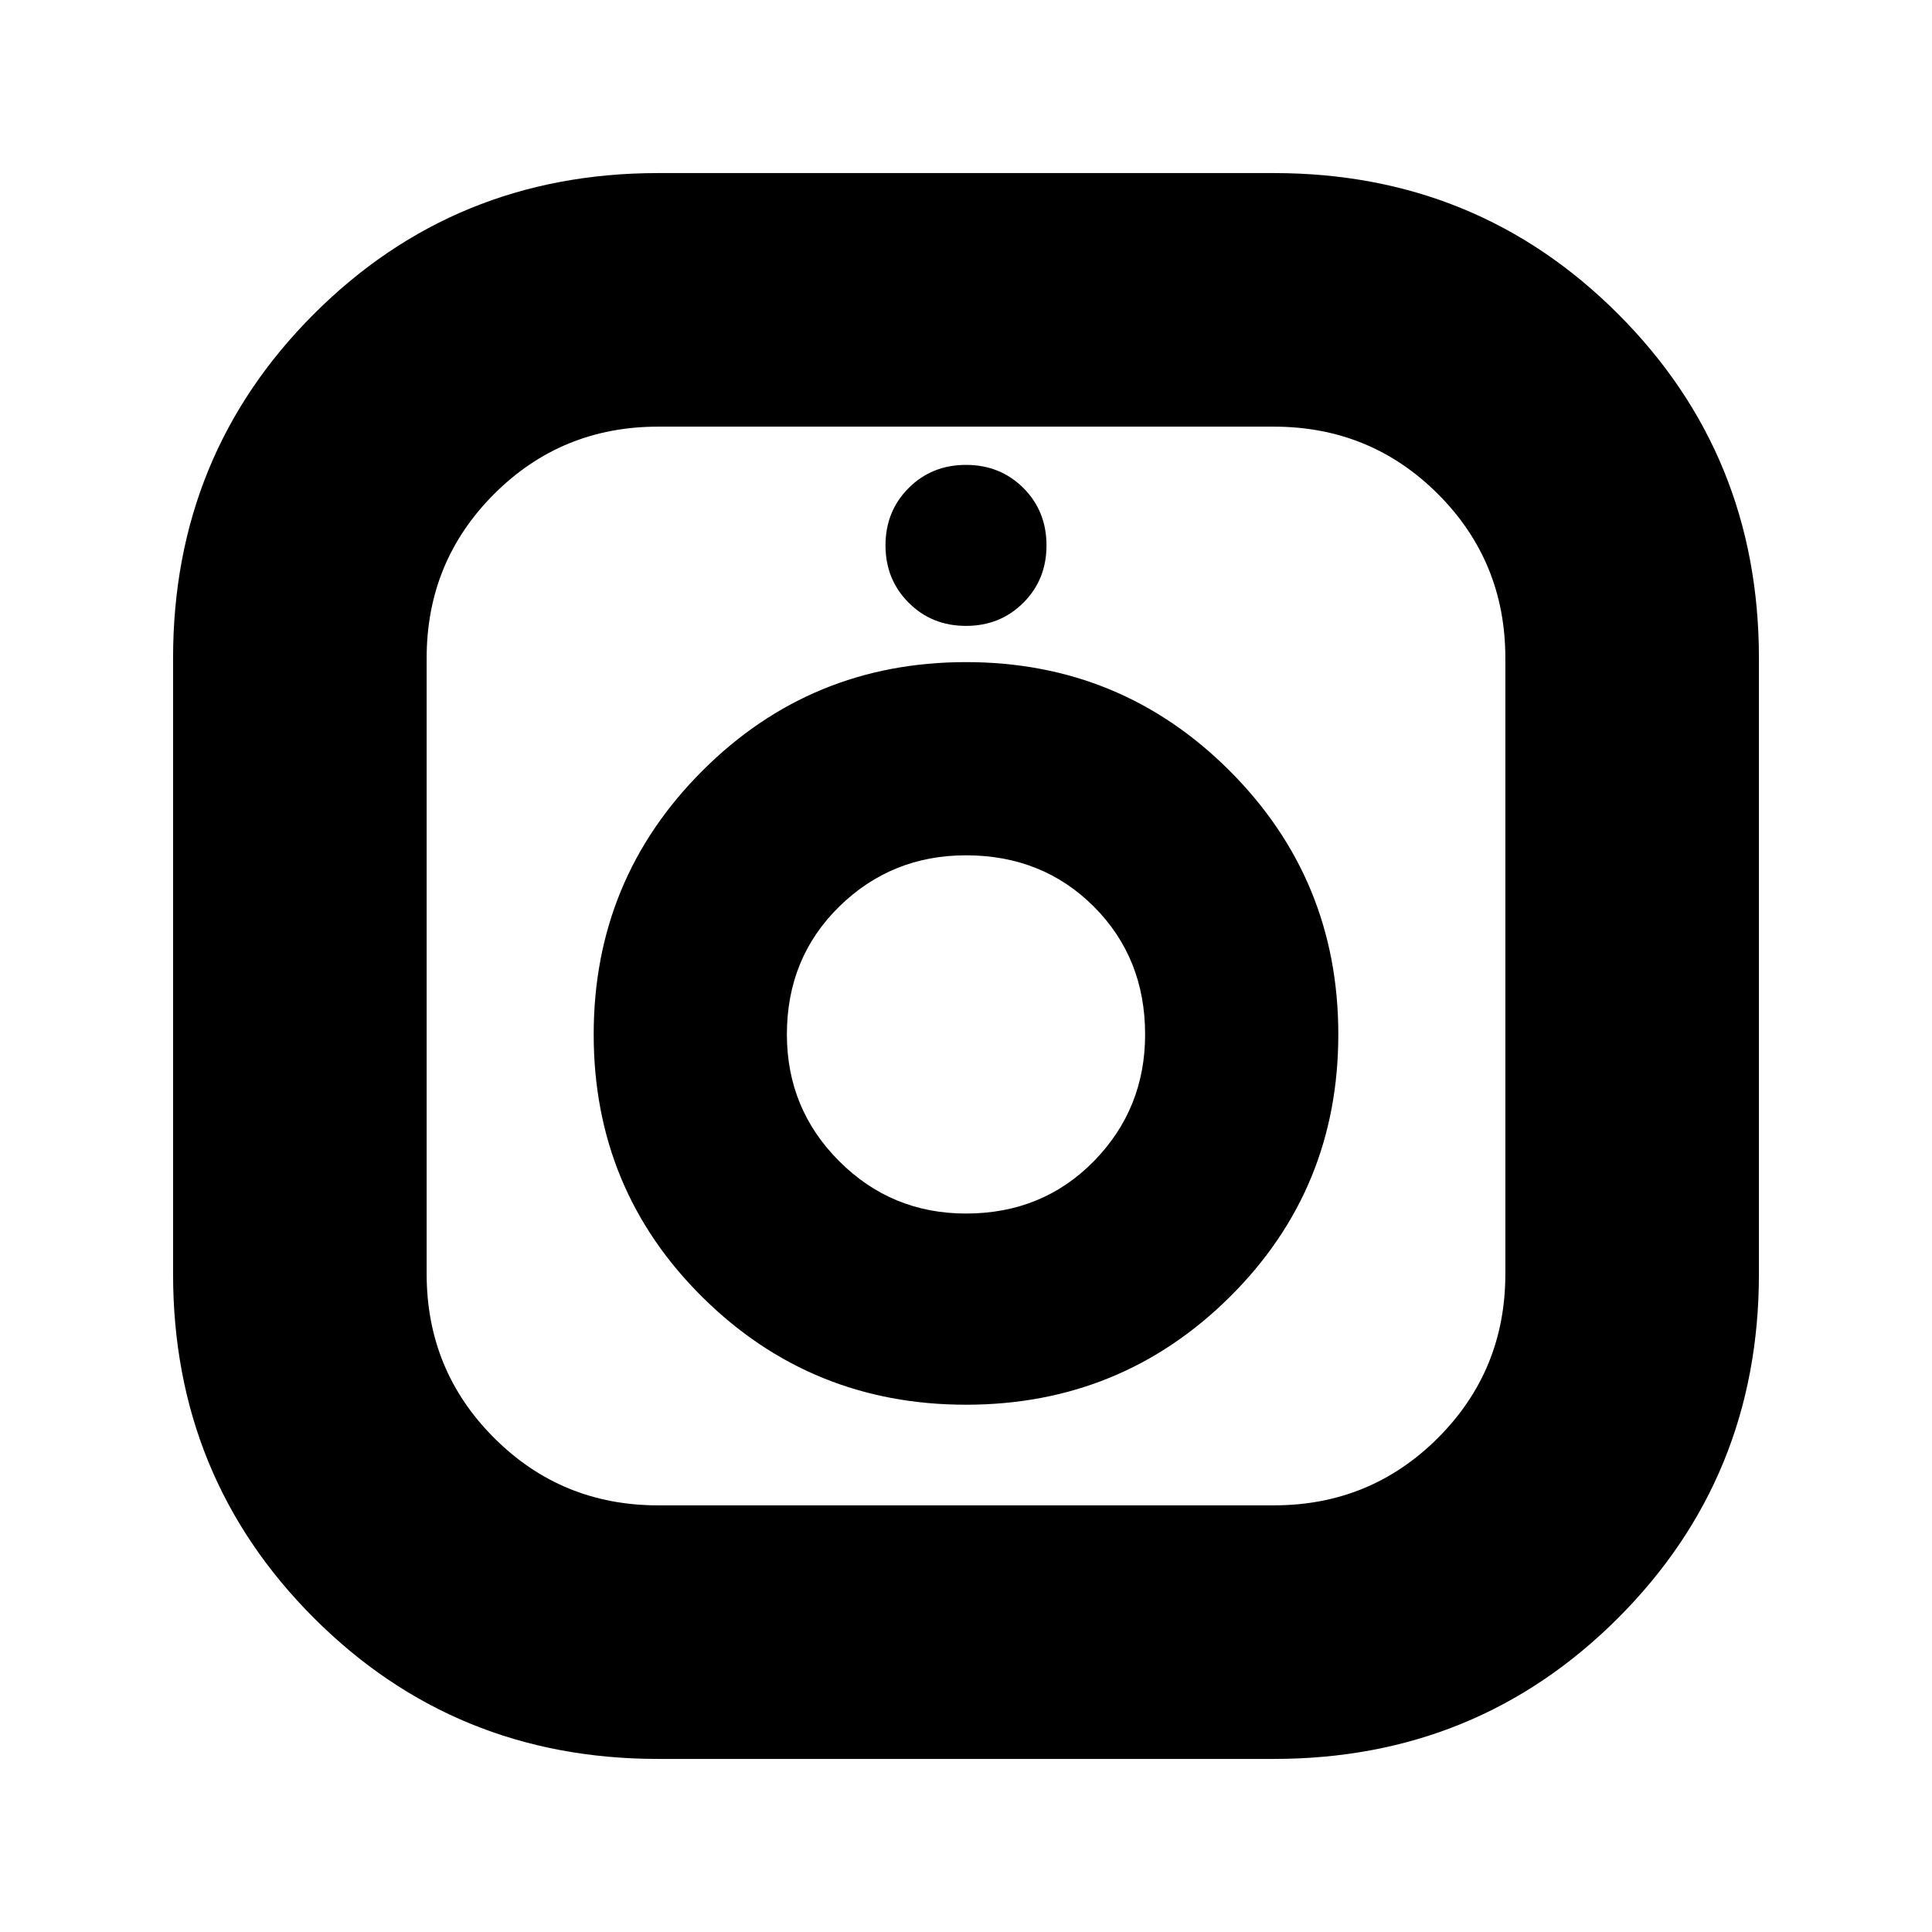 <svg xmlns="http://www.w3.org/2000/svg" height="24" width="24"><path d="M8.175 21.85q-2.525 0-4.275-1.75-1.75-1.75-1.75-4.275v-7.65Q2.15 5.65 3.9 3.9q1.75-1.75 4.275-1.75h7.65q2.525 0 4.275 1.75 1.75 1.75 1.75 4.275v7.65q0 2.525-1.75 4.275-1.75 1.75-4.275 1.75Zm0-3.15h7.65q1.2 0 2.038-.838.837-.837.837-2.037v-7.65q0-1.2-.837-2.038-.838-.837-2.038-.837h-7.65q-1.2 0-2.037.837-.838.838-.838 2.038v7.65q0 1.2.838 2.037.837.838 2.037.838ZM12 17.45q-1.925 0-3.275-1.337-1.35-1.338-1.35-3.263 0-1.925 1.35-3.275 1.35-1.35 3.275-1.35 1.925 0 3.275 1.35 1.35 1.35 1.35 3.275 0 1.925-1.35 3.263Q13.925 17.45 12 17.45Zm0-2.375q.95 0 1.588-.65.637-.65.637-1.575 0-.95-.637-1.588-.638-.637-1.588-.637-.925 0-1.575.637-.65.638-.65 1.588 0 .925.65 1.575.65.65 1.575.65Zm0-7.3q-.425 0-.712-.288Q11 7.2 11 6.775t.288-.713q.287-.287.712-.287t.713.287q.287.288.287.713t-.287.712q-.288.288-.713.288Z"/></svg>